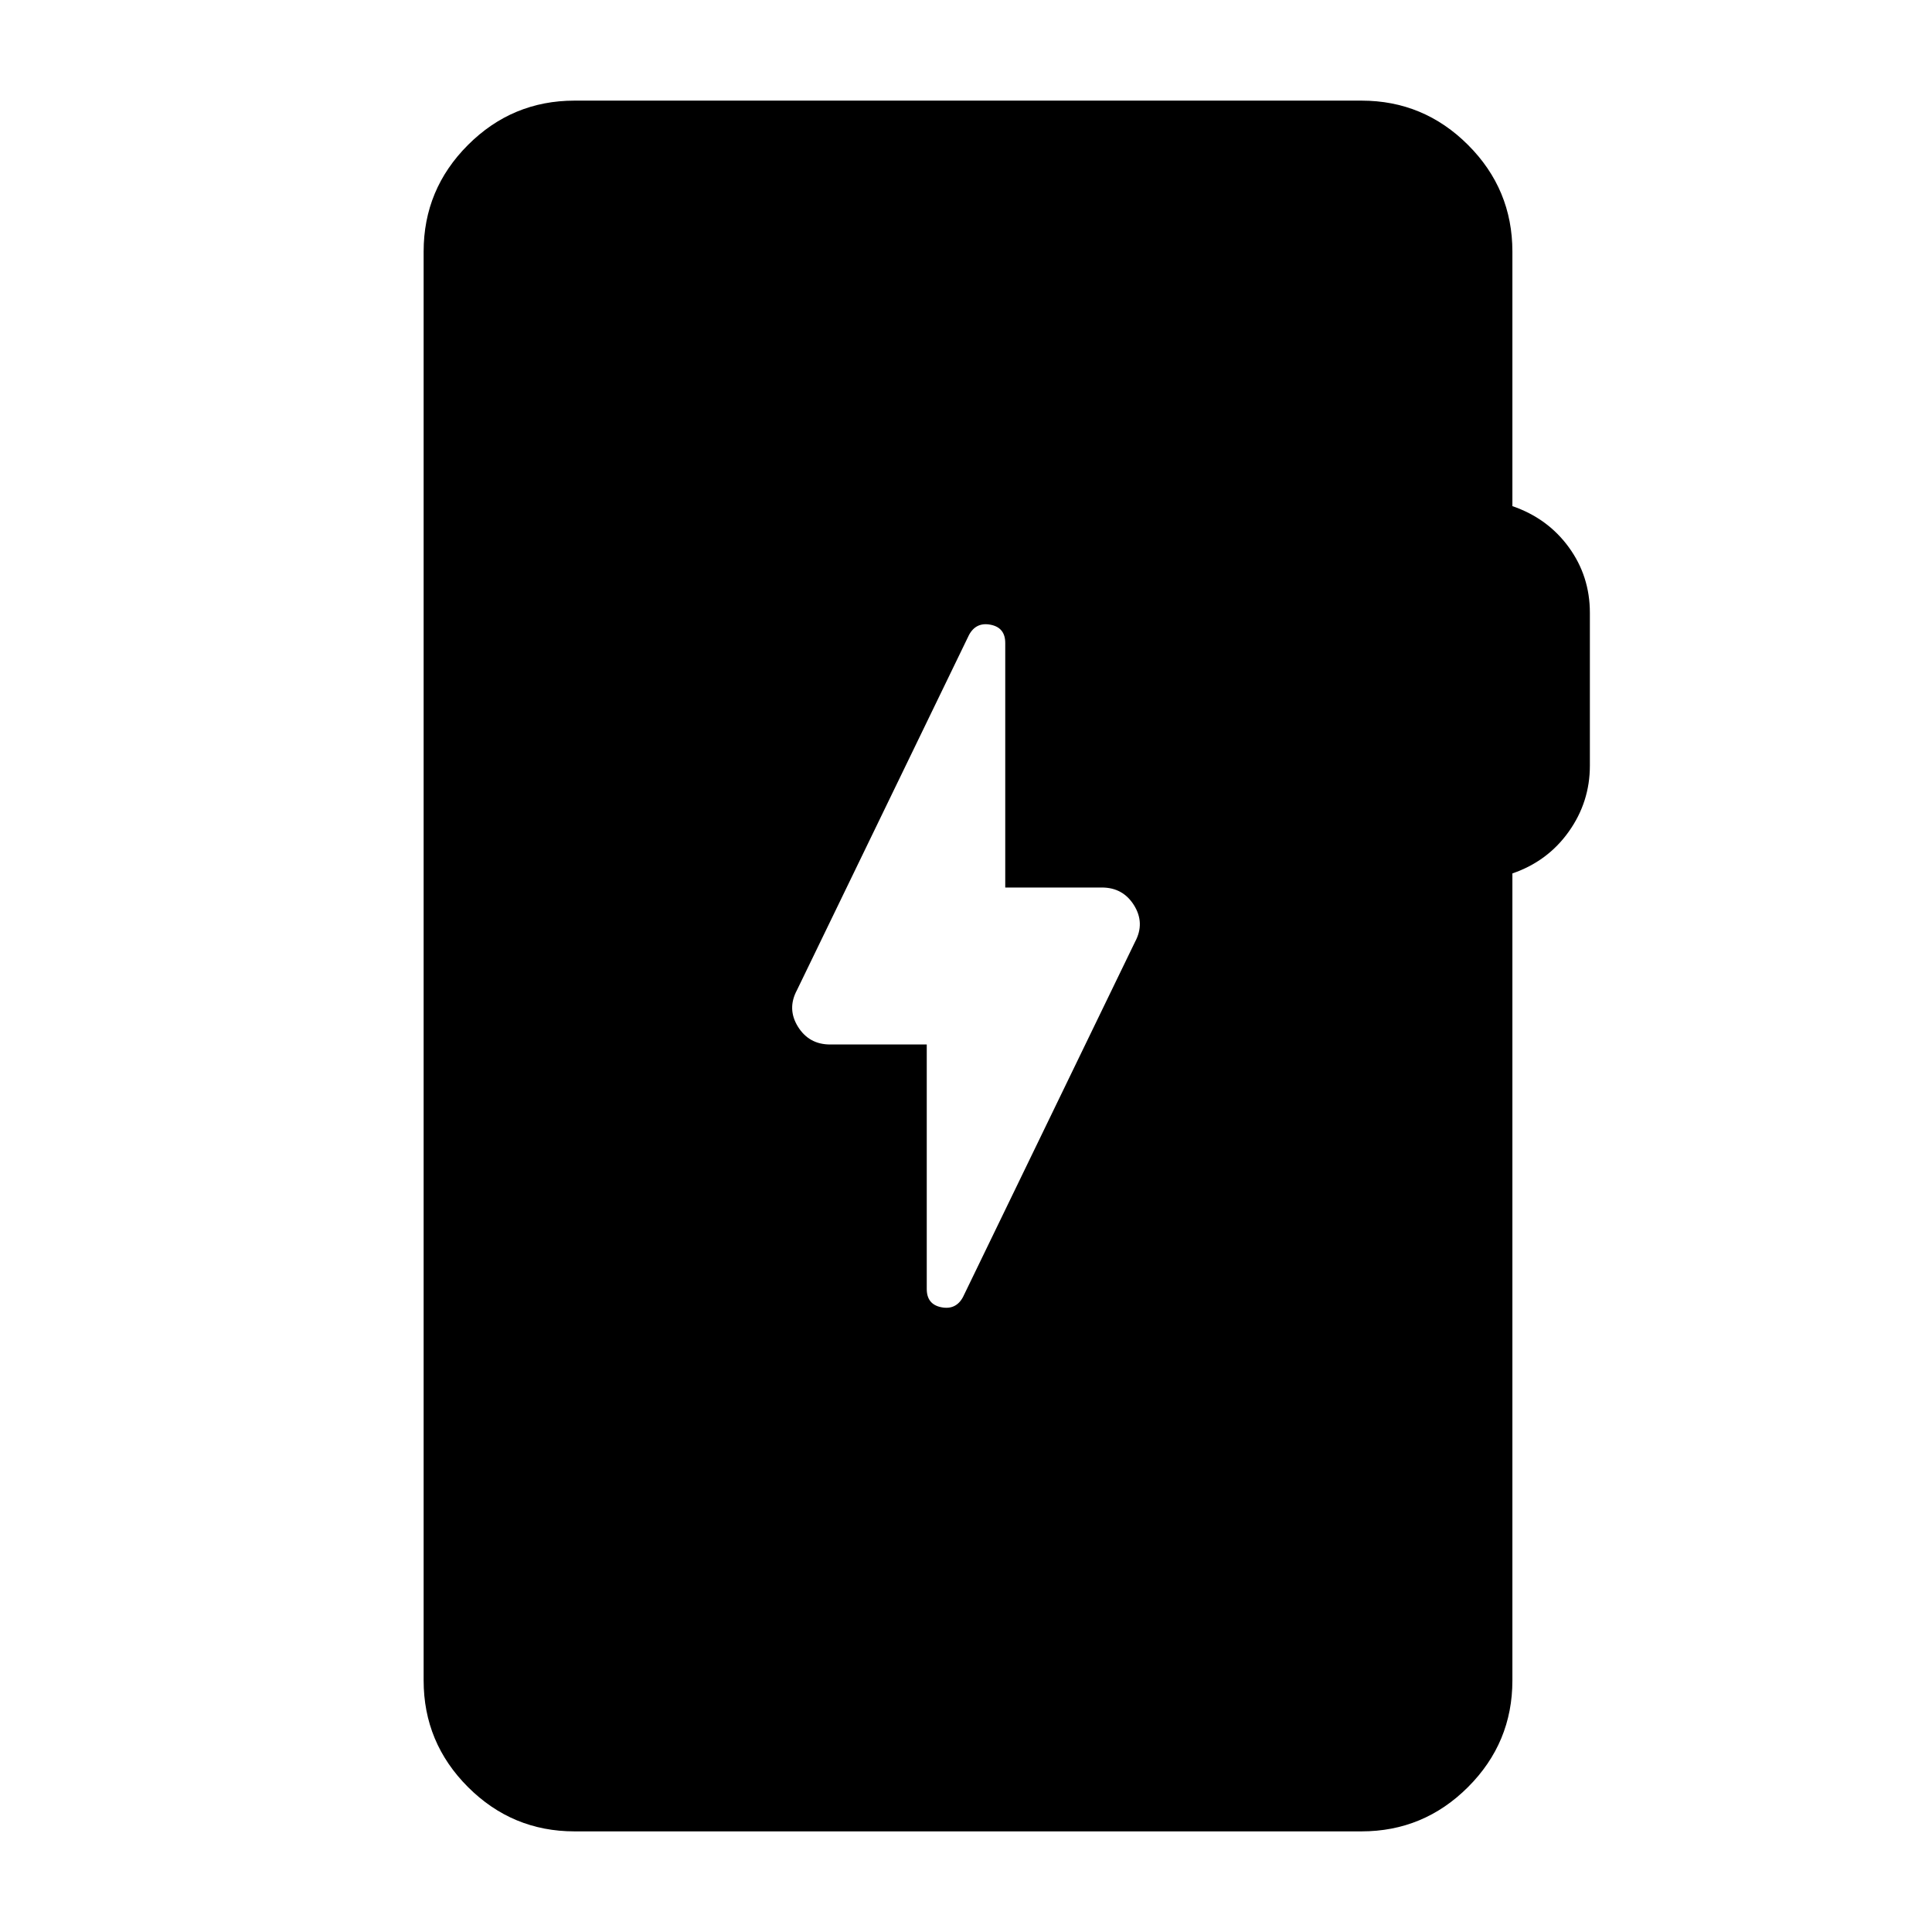 <svg xmlns="http://www.w3.org/2000/svg" height="24" viewBox="0 -960 960 960" width="24"><path d="M285.5-50q-30.94 0-52.97-22.03Q210.5-94.06 210.5-125v-710q0-30.94 22.03-52.97Q254.56-910 285.5-910h391q30.94 0 52.97 22.03Q751.5-865.94 751.5-835v126.5q17.5 6 28 20.39T790-655.5v75.96q0 18.04-10.5 32.79t-28 20.75v401q0 30.94-22.03 52.97Q707.44-50 676.5-50h-391Zm175-391v121.5q0 7.64 7.25 9.07Q475-309 478.5-315.5L564-492q5-9.31-.5-18.16-5.5-8.84-16-8.84h-48v-121.5q0-7.64-7.25-9.07Q485-651 481.5-644.5L396-468q-5 9.31.5 18.16 5.5 8.84 16 8.84h48Z"/></svg>